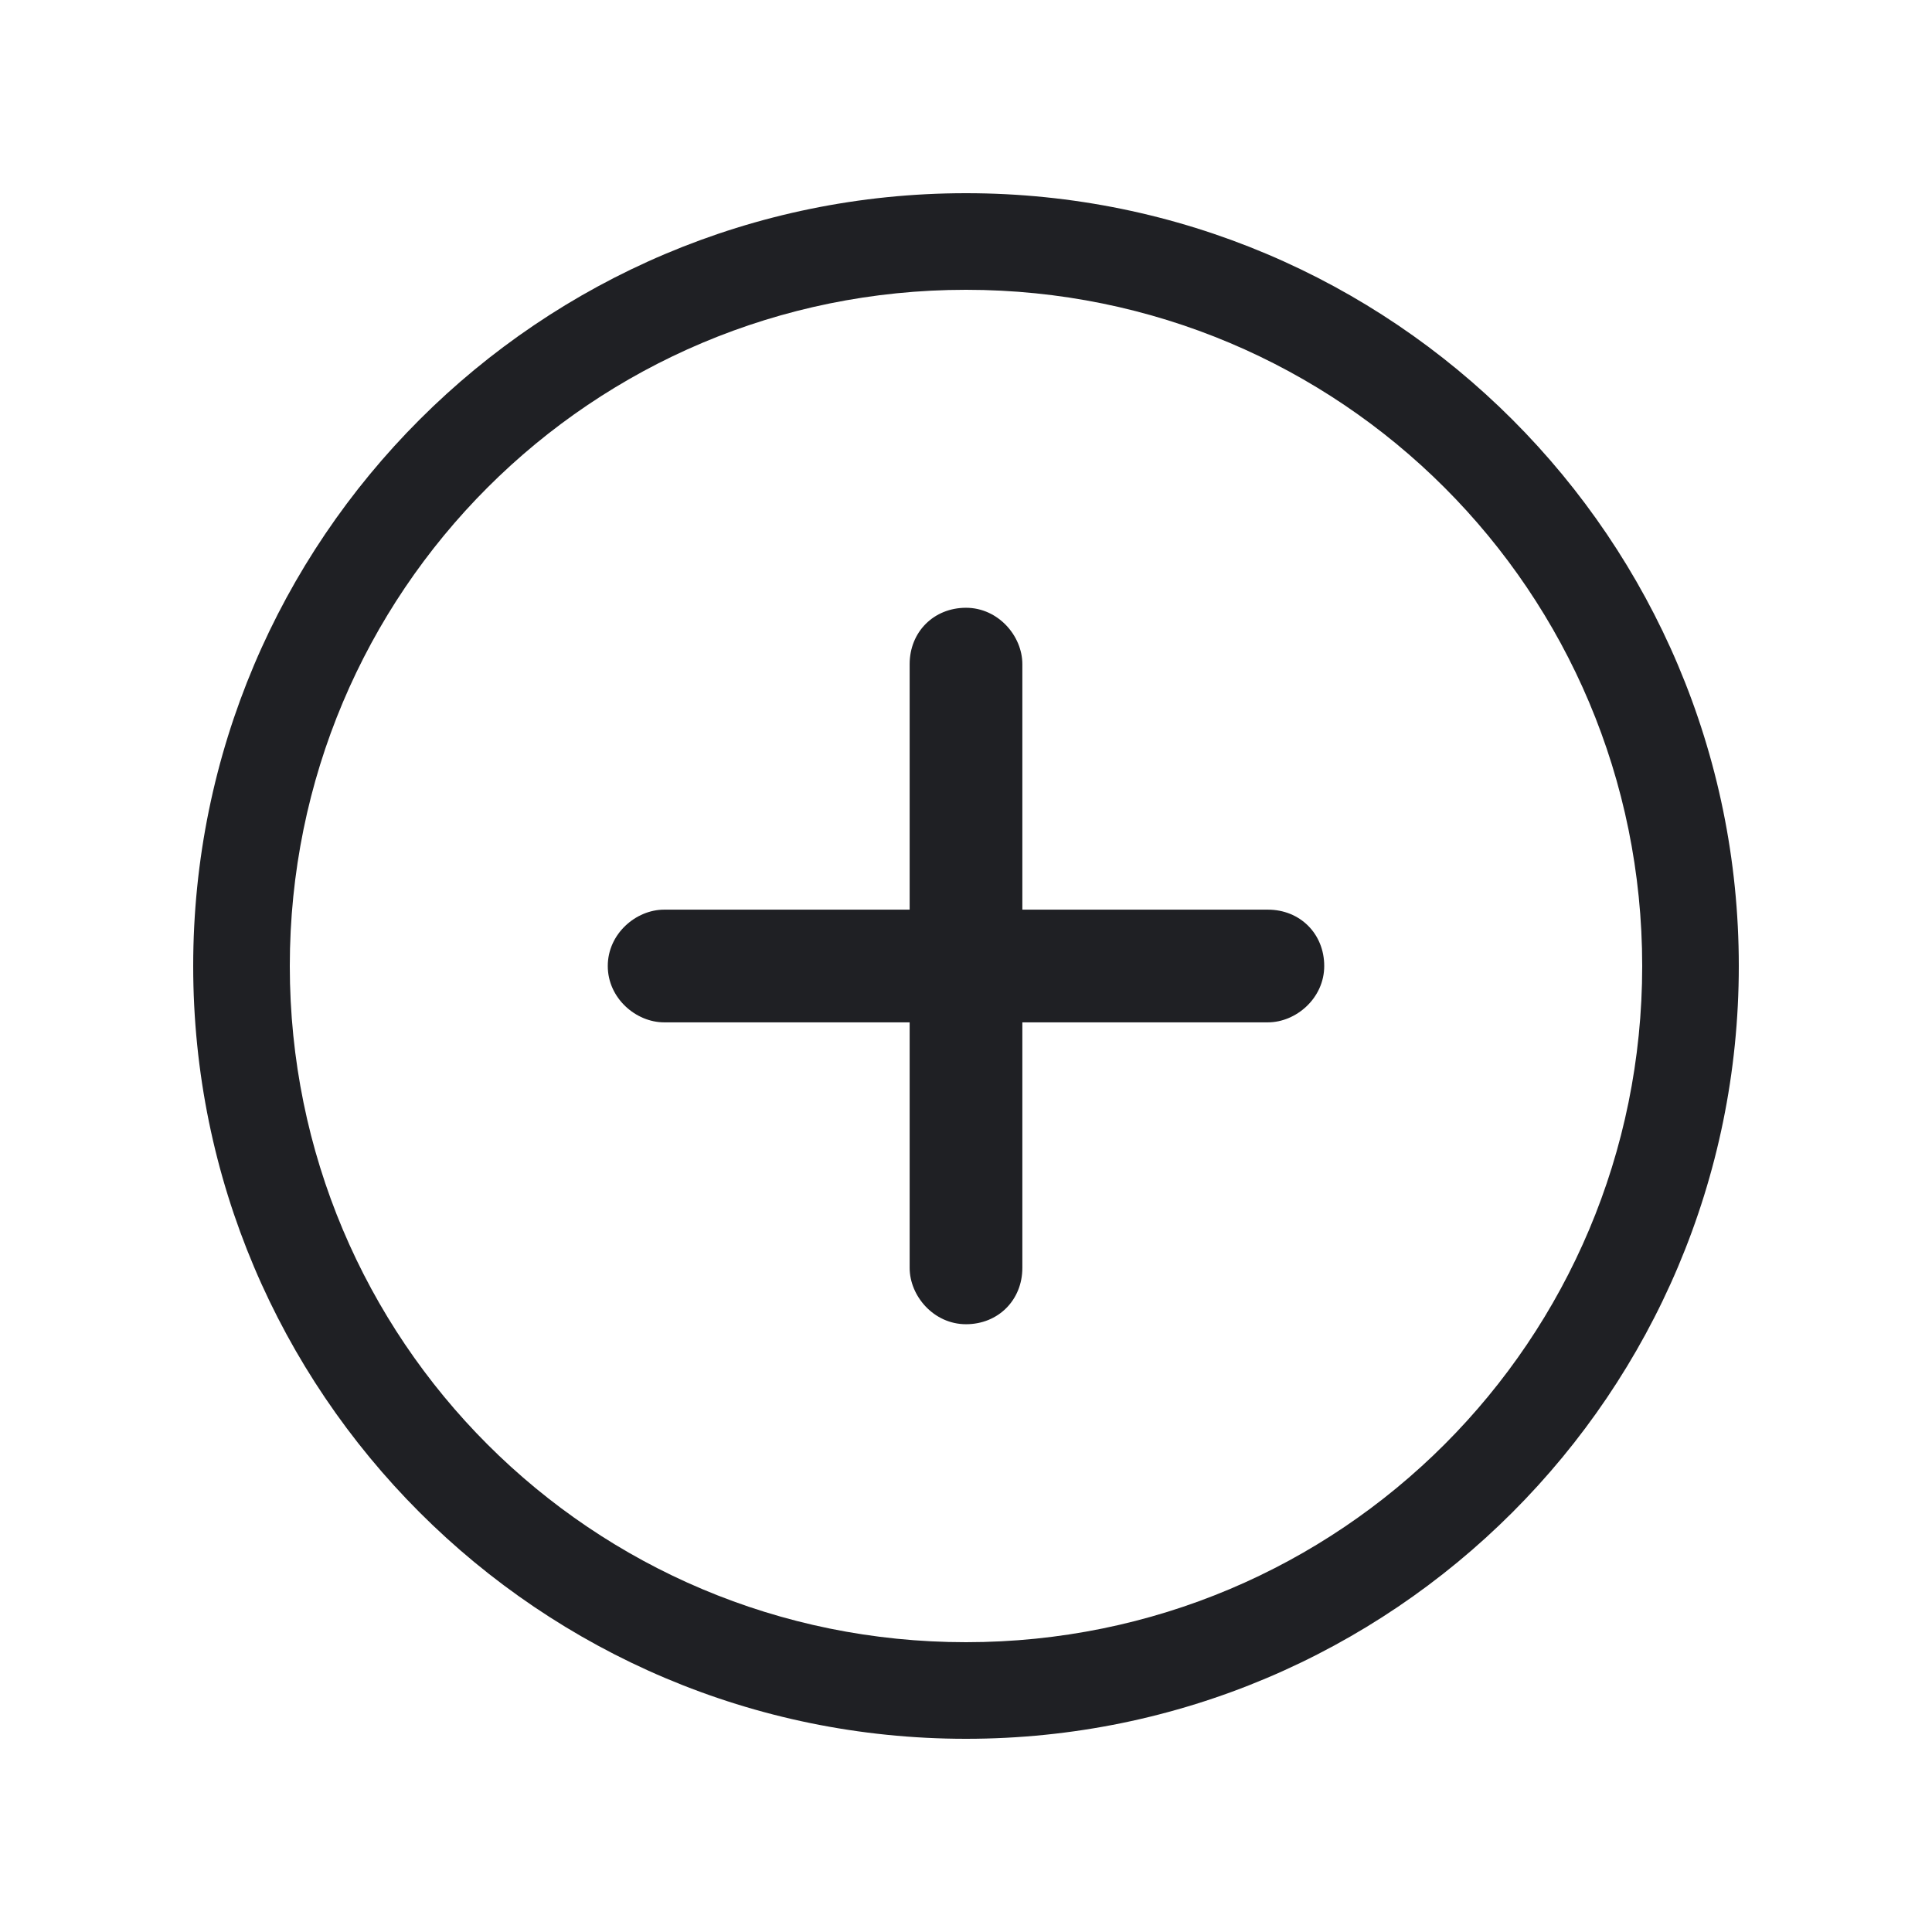 <svg width="48" height="48" viewBox="0 0 48 48" fill="none" xmlns="http://www.w3.org/2000/svg">
<path d="M24 43.2C34.6 43.2 43.2 34.6 43.2 24C43.2 13.4 34.6 4.8 24 4.8C13.4 4.8 4.8 13.4 4.8 24C4.8 34.6 13.4 43.2 24 43.2ZM24 7.2C33.3 7.2 40.8 14.7 40.8 24C40.8 33.3 33.3 40.8 24 40.8C14.7 40.8 7.2 33.3 7.2 24C7.2 14.7 14.7 7.2 24 7.2Z" fill="#1F2024"/>
<path d="M16.5 25.4H22.6V31.5C22.6 32.2 23.2 32.9 24 32.9C24.8 32.9 25.4 32.3 25.4 31.5V25.4H31.5C32.2 25.4 32.9 24.8 32.9 24C32.9 23.2 32.3 22.6 31.5 22.6H25.4V16.5C25.4 15.8 24.8 15.1 24 15.1C23.2 15.1 22.6 15.7 22.6 16.5V22.6H16.5C15.8 22.6 15.1 23.2 15.1 24C15.1 24.8 15.8 25.4 16.5 25.4Z" fill="#1F2024"/>
</svg>
